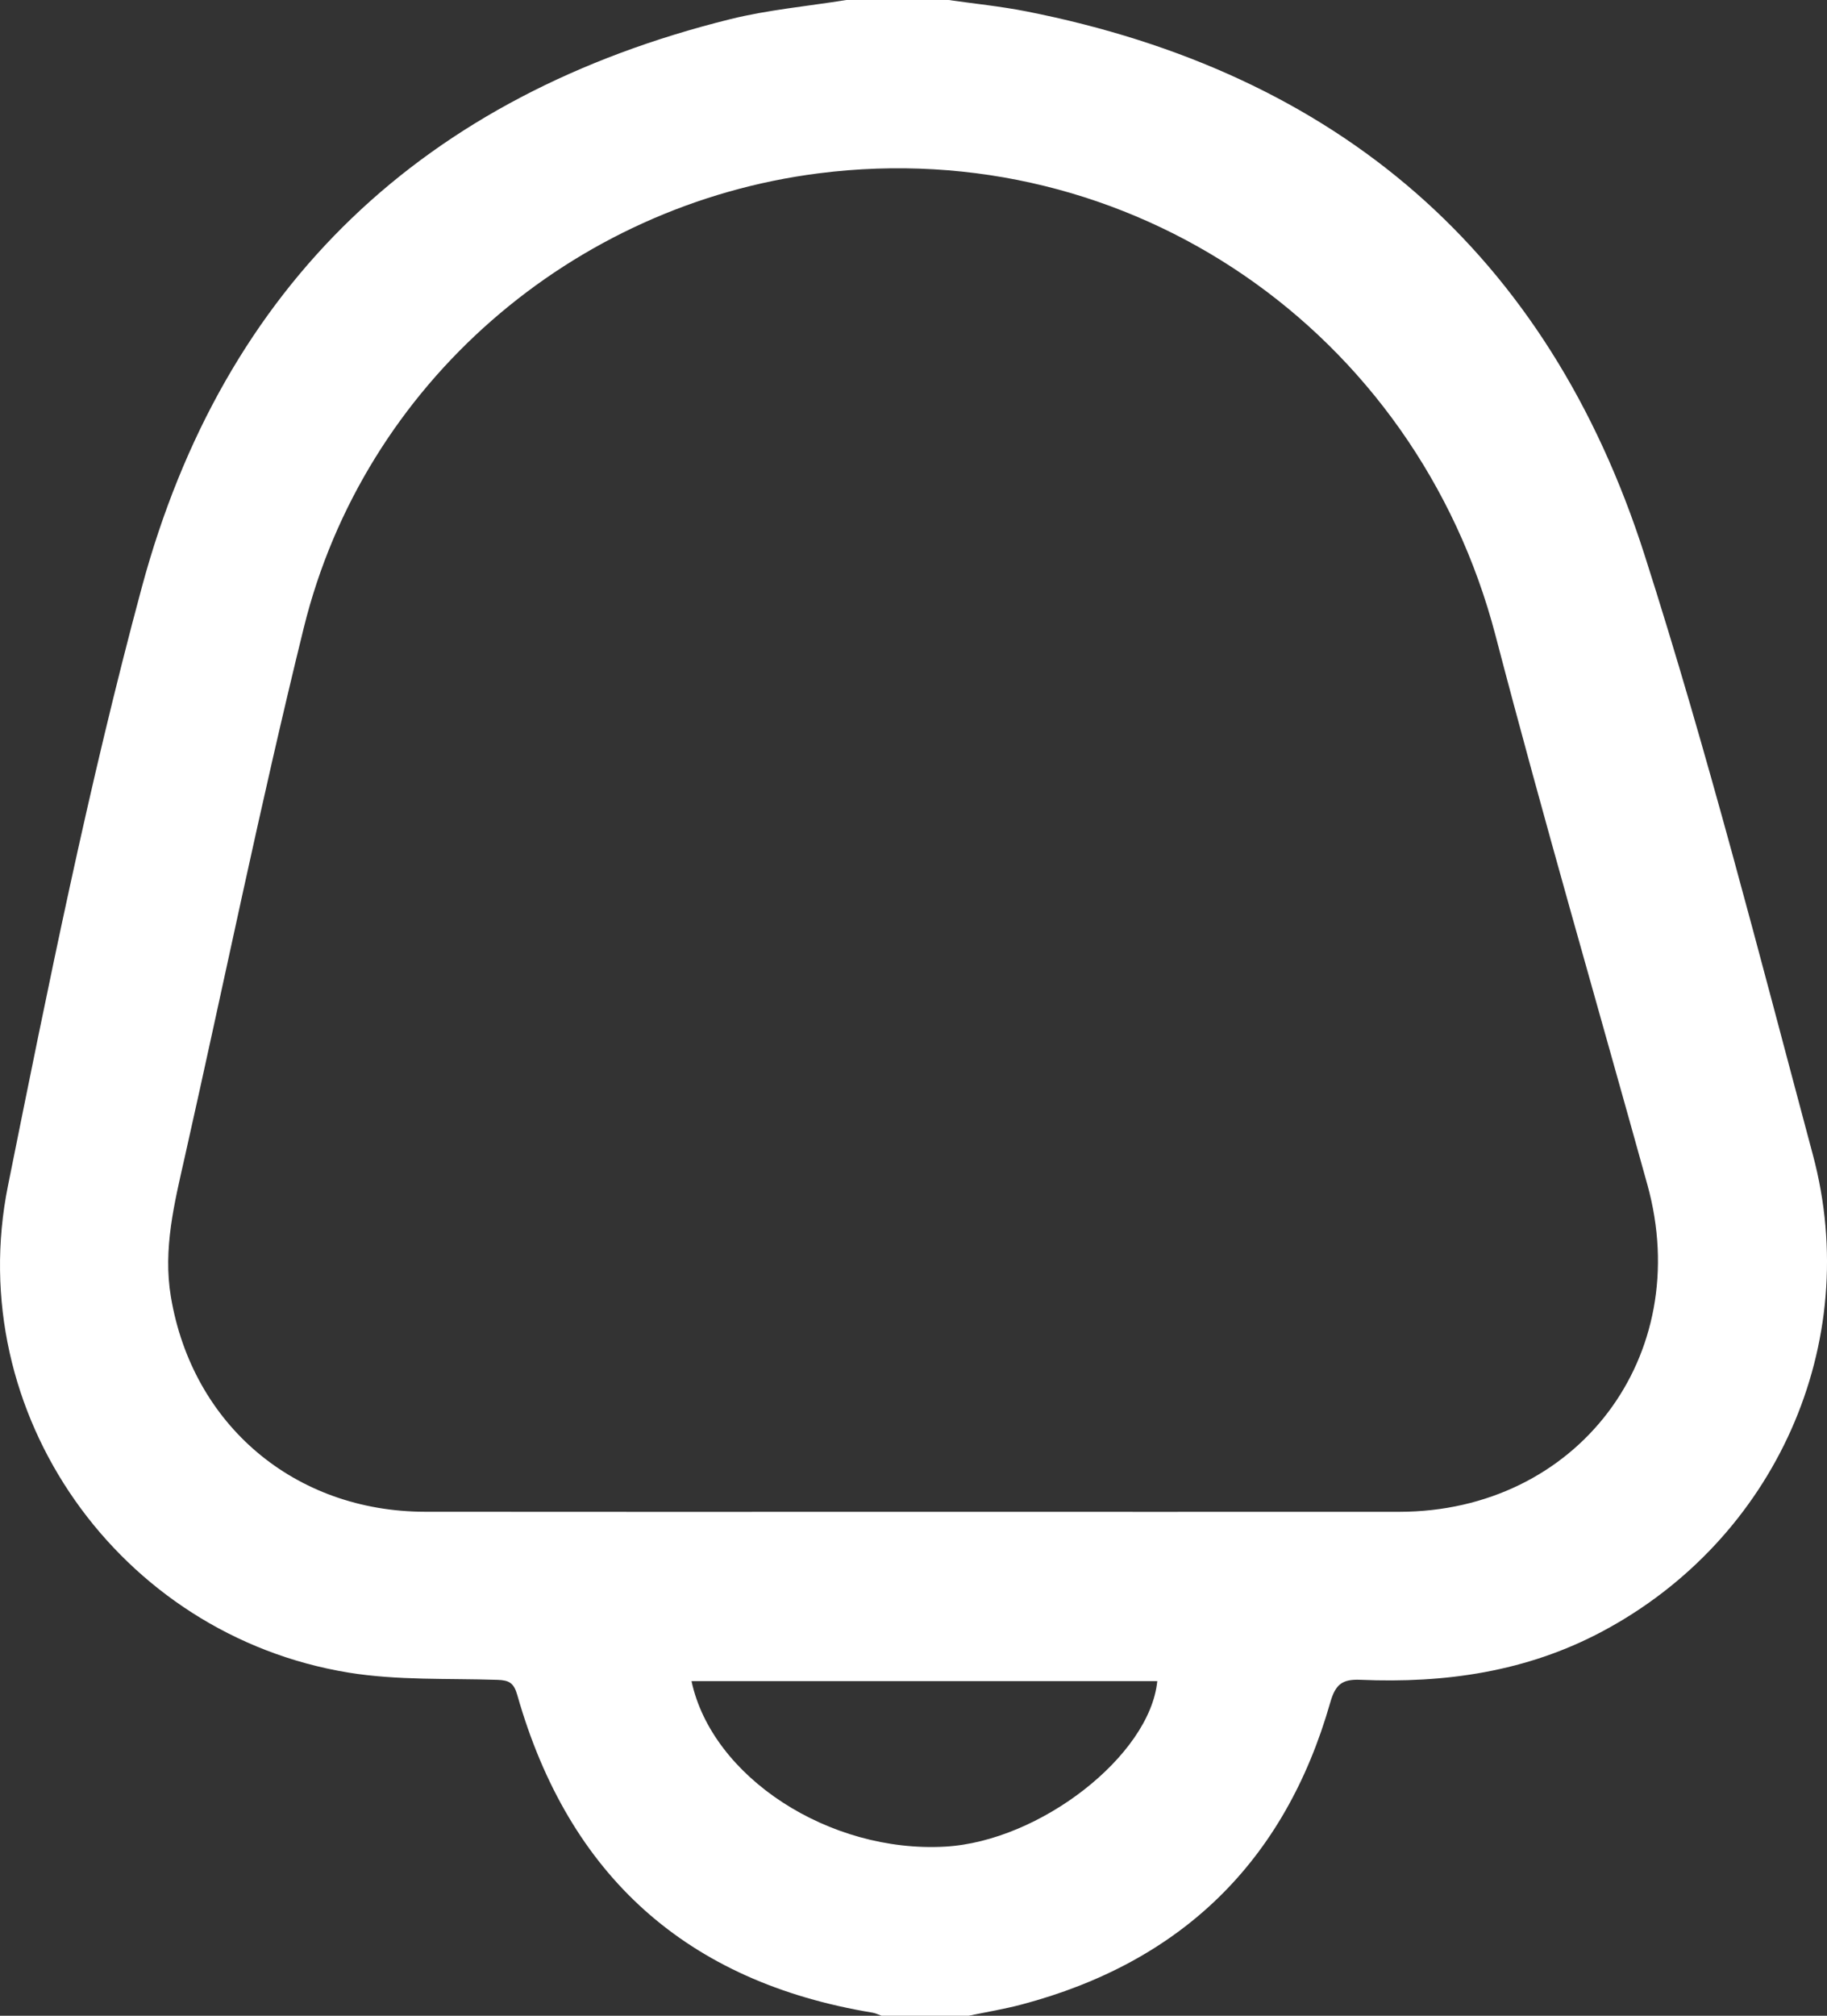 <?xml version="1.0" encoding="UTF-8"?>
<svg id="Capa_1" data-name="Capa 1" xmlns="http://www.w3.org/2000/svg" viewBox="0 0 348.12 384">
  <rect x="0" y="0" width="348.12" height="384" fill="#333333" stroke="none"/>
  <defs>
    <style>
      .cls-1 {
        fill: #fff;
        stroke-width: 0px;
      }
    </style>
  </defs>
  <path class="cls-1" d="m161.25,0c6.5,0,13,0,19.5,0,4.93.71,9.89,1.2,14.77,2.16,59.36,11.69,99.44,46.04,117.86,103.63,12.04,37.64,21.82,76.01,32.05,114.21,9.63,35.97-7.22,73.27-40.13,90.79-14.46,7.7-29.98,9.9-46.07,9.21-3.45-.15-4.77.84-5.76,4.32-8.64,30.28-28.34,49.45-58.78,57.53-3.35.89-6.79,1.45-10.19,2.16h-16.5c-.58-.2-1.14-.5-1.74-.6-35.38-5.83-57.9-26.08-67.69-60.49-.66-2.34-1.58-2.84-3.77-2.91-9.47-.3-19.09.13-28.38-1.38C22.67,311.49-7.21,269.2,1.52,225.87c7.68-38.14,15.37-76.38,25.48-113.91C42.6,54.06,80.92,18.1,139.15,3.65c7.22-1.79,14.73-2.46,22.1-3.65Zm12.37,288c30.99,0,61.99.02,92.98,0,33.91-.03,56.36-29.63,47.29-62.33-9.67-34.86-19.79-69.6-28.93-104.6-15.15-58.03-69.64-95.61-128.99-88.05-46.73,5.95-86.57,39.88-98.09,86.58-8.24,33.43-15.11,67.2-22.67,100.79-1.98,8.79-4.18,17.55-2.65,26.65,4.1,24.43,23.6,40.92,48.46,40.95,30.87.04,61.74.01,92.6.01Zm-41.86,32.25c3.92,18.3,26.25,32.79,48.35,31.53,18.05-1.03,39-17.35,40.4-31.53h-88.75Z"/>
</svg>